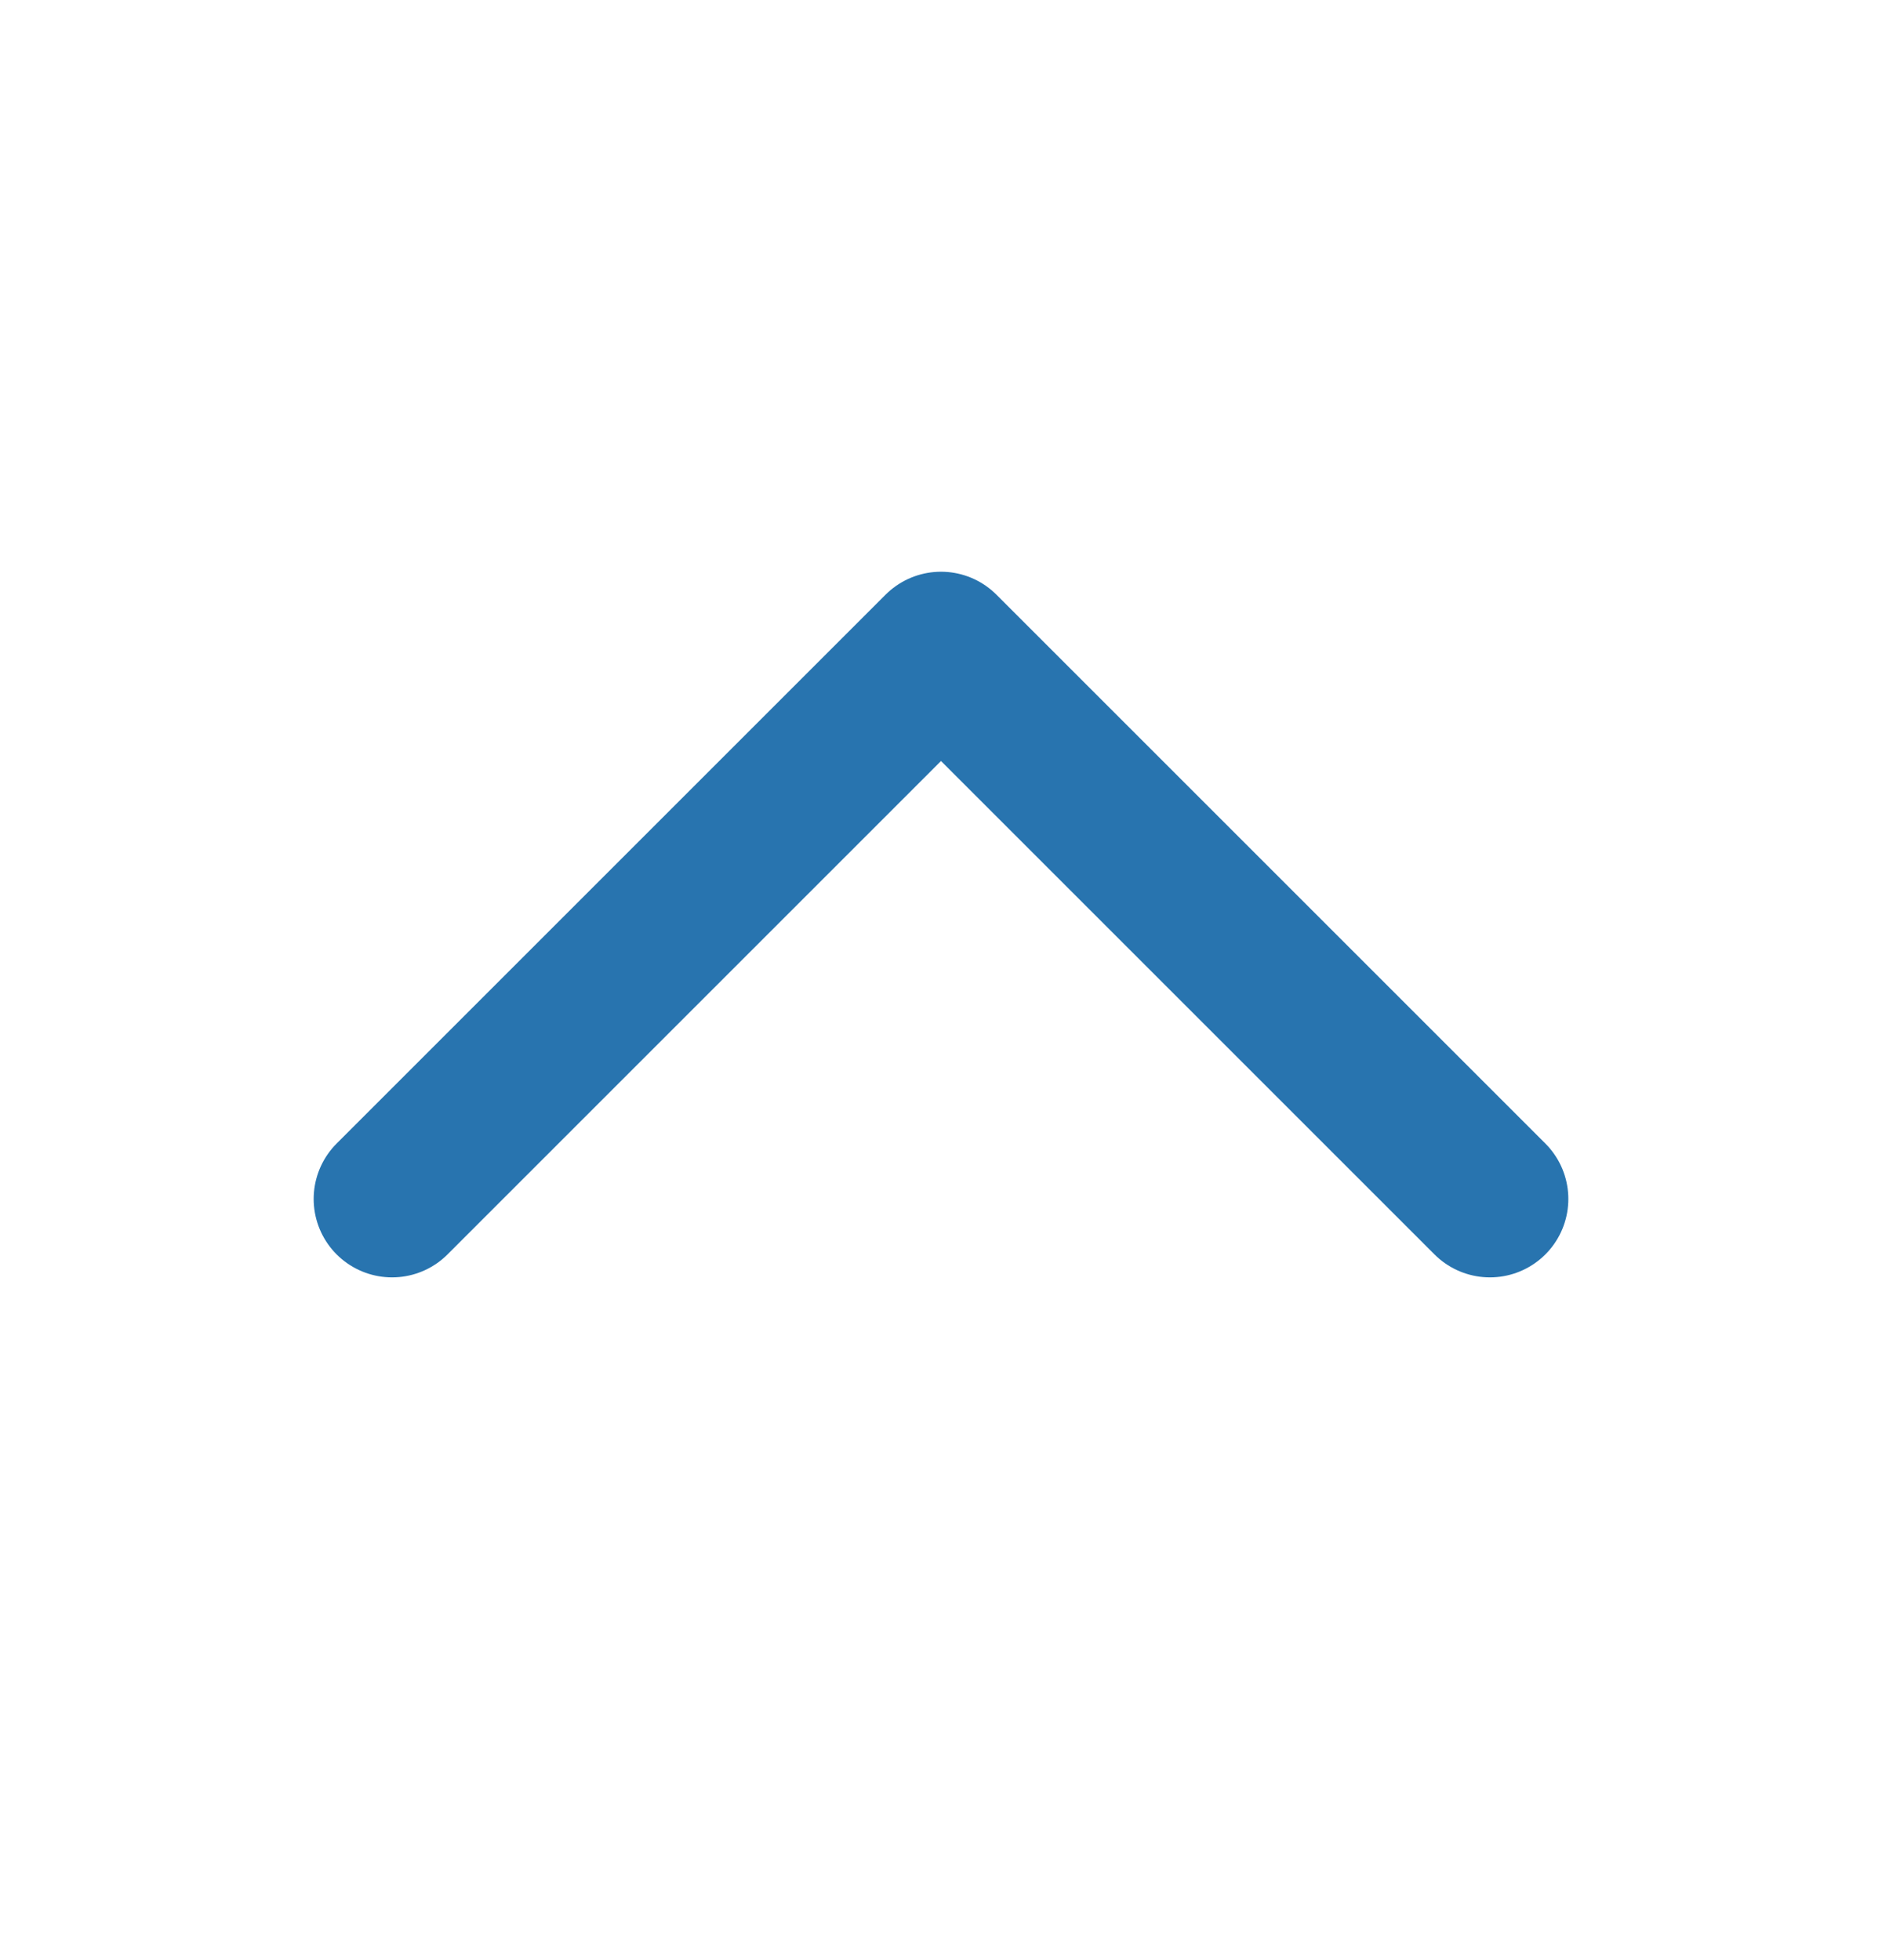 <svg width="24" height="25" viewBox="0 0 24 25" fill="none" xmlns="http://www.w3.org/2000/svg">
  <path d="M5 15.292L12 8.292L19 15.292" stroke="#2874AF" stroke-width="2" stroke-linecap="round" stroke-linejoin="round"/>
</svg>
